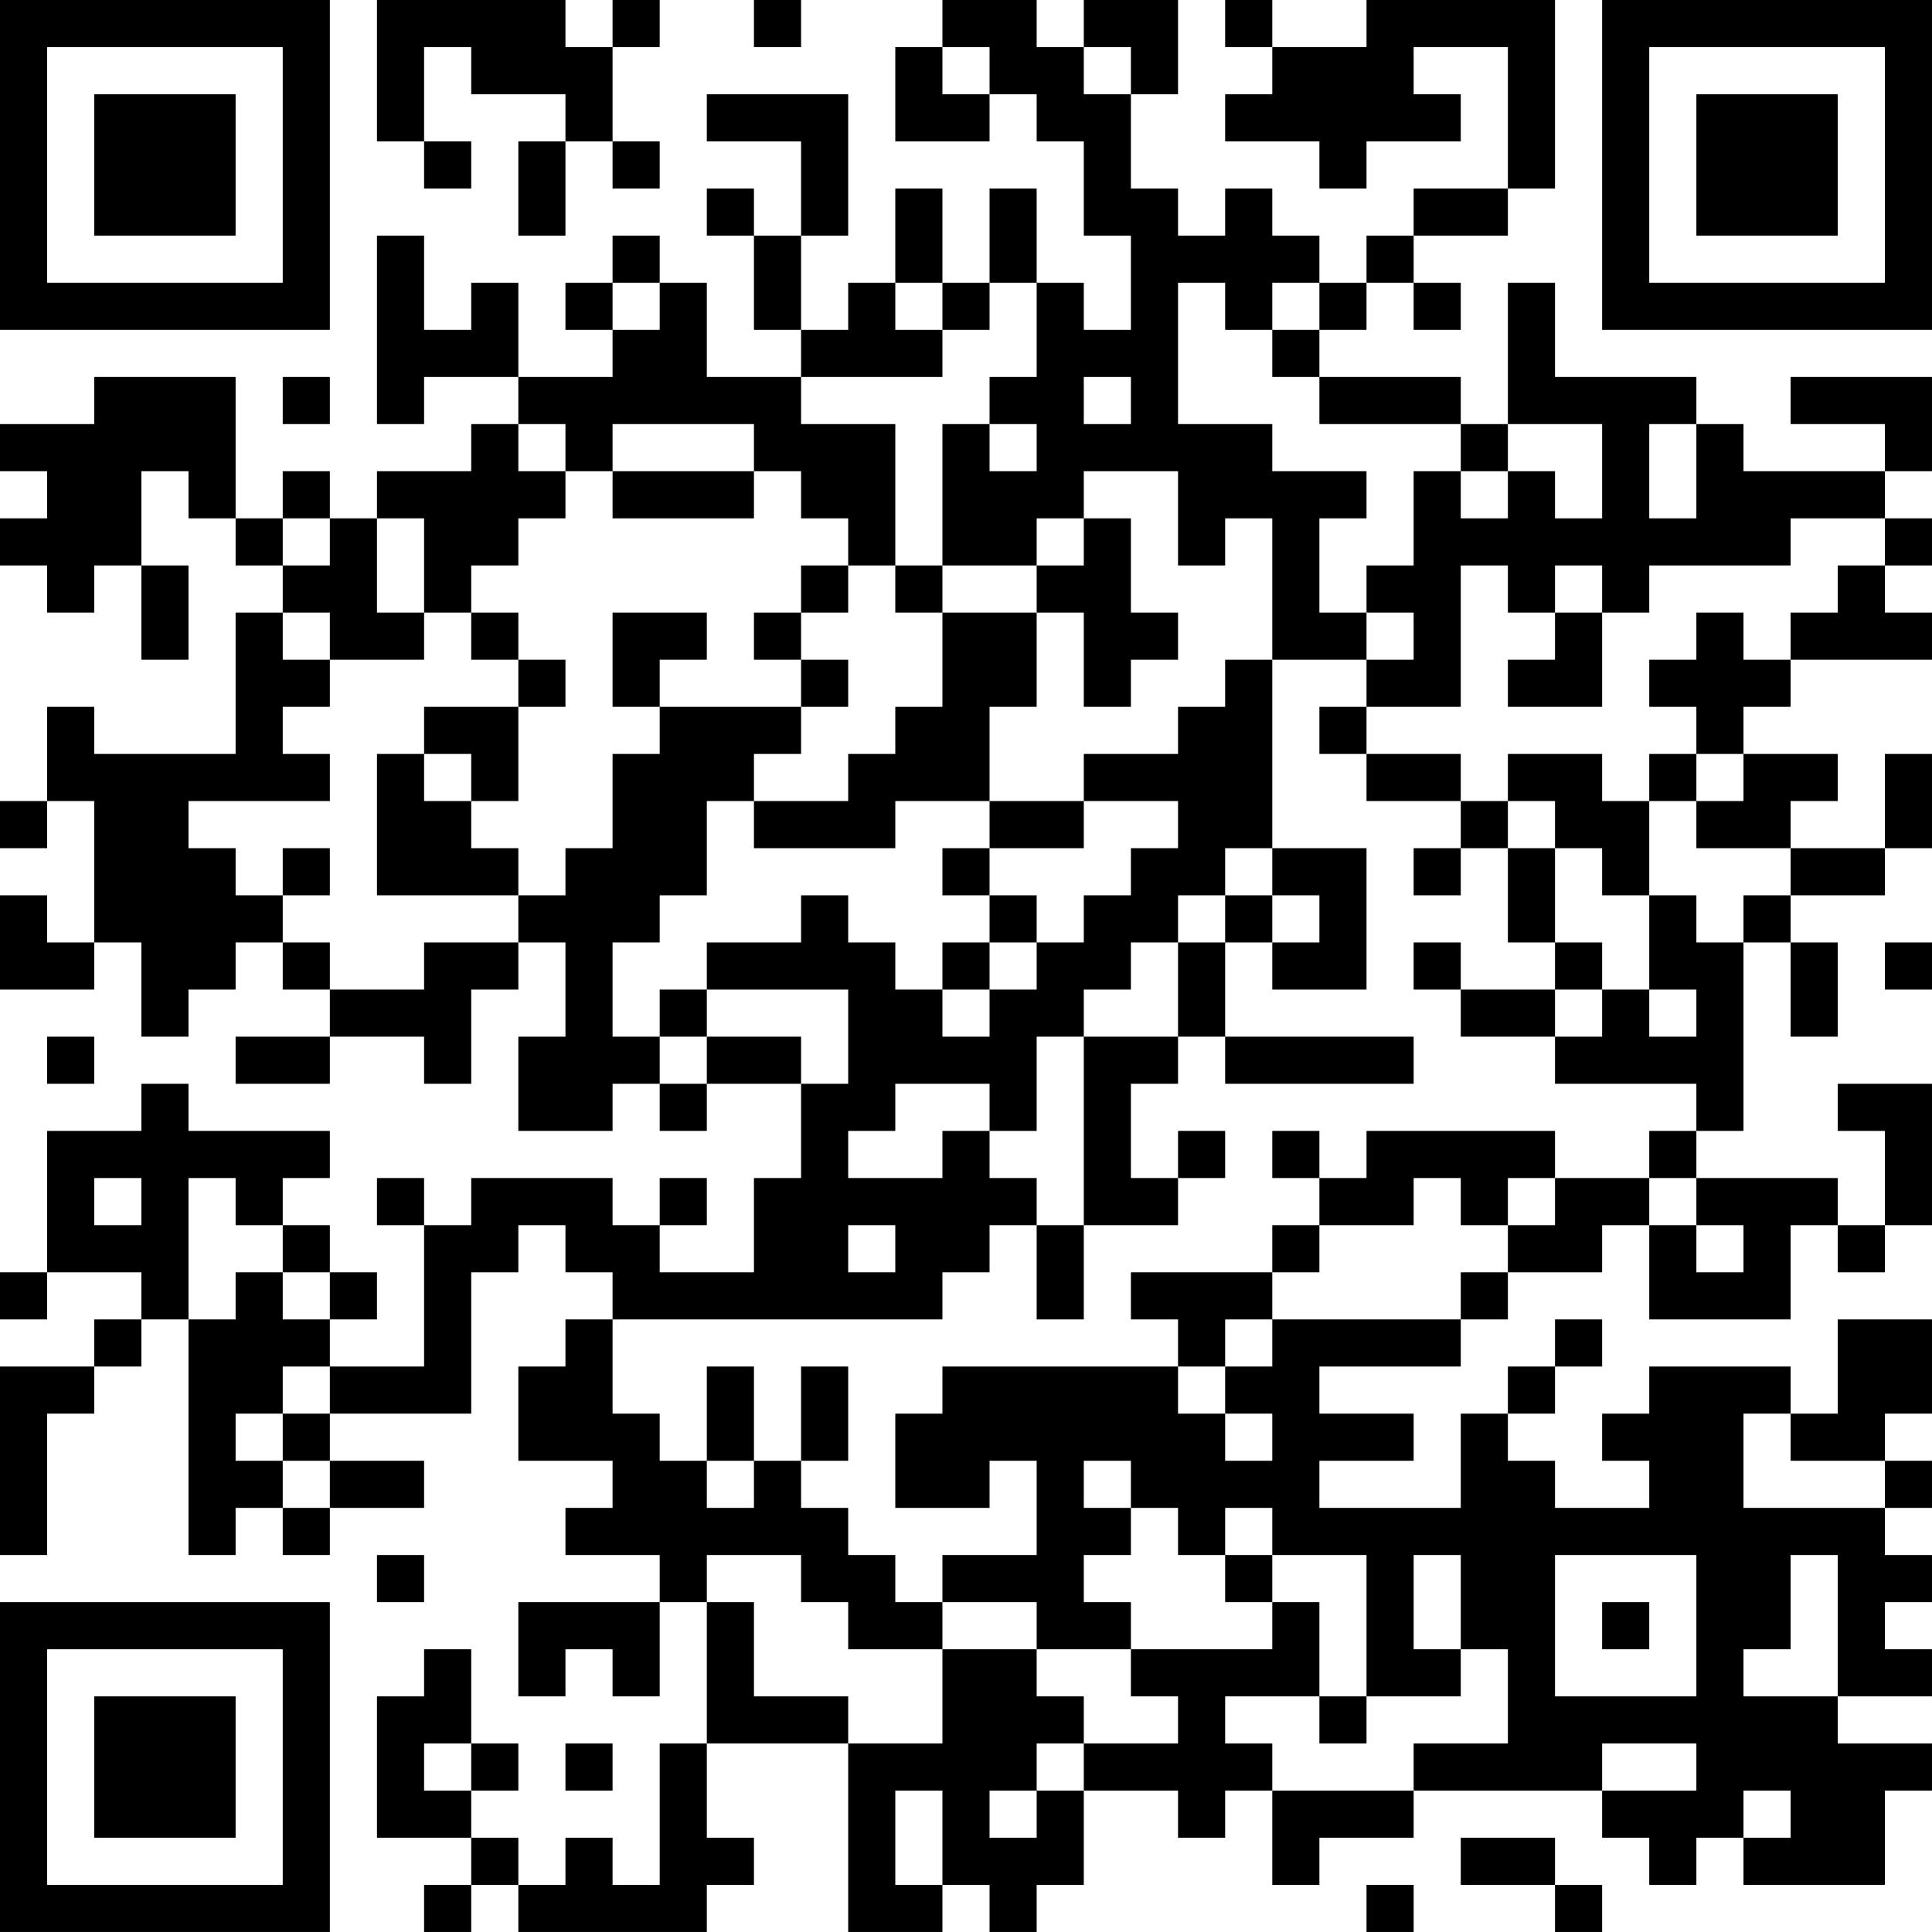 <?xml version="1.0" encoding="UTF-8"?>
<svg xmlns="http://www.w3.org/2000/svg" version="1.1" width="200" height="200" viewBox="0 0 200 200"><rect x="0" y="0" width="200" height="200" fill="#ffffff"/><g transform="scale(4.878)"><g transform="translate(0,0)"><path fill-rule="evenodd" d="M8 0L8 3L9 3L9 4L10 4L10 3L9 3L9 1L10 1L10 2L12 2L12 3L11 3L11 5L12 5L12 3L13 3L13 4L14 4L14 3L13 3L13 1L14 1L14 0L13 0L13 1L12 1L12 0ZM16 0L16 1L17 1L17 0ZM20 0L20 1L19 1L19 3L21 3L21 2L22 2L22 3L23 3L23 5L24 5L24 7L23 7L23 6L22 6L22 4L21 4L21 6L20 6L20 4L19 4L19 6L18 6L18 7L17 7L17 5L18 5L18 2L15 2L15 3L17 3L17 5L16 5L16 4L15 4L15 5L16 5L16 7L17 7L17 8L15 8L15 6L14 6L14 5L13 5L13 6L12 6L12 7L13 7L13 8L11 8L11 6L10 6L10 7L9 7L9 5L8 5L8 9L9 9L9 8L11 8L11 9L10 9L10 10L8 10L8 11L7 11L7 10L6 10L6 11L5 11L5 8L2 8L2 9L0 9L0 10L1 10L1 11L0 11L0 12L1 12L1 13L2 13L2 12L3 12L3 14L4 14L4 12L3 12L3 10L4 10L4 11L5 11L5 12L6 12L6 13L5 13L5 16L2 16L2 15L1 15L1 17L0 17L0 18L1 18L1 17L2 17L2 20L1 20L1 19L0 19L0 21L2 21L2 20L3 20L3 22L4 22L4 21L5 21L5 20L6 20L6 21L7 21L7 22L5 22L5 23L7 23L7 22L9 22L9 23L10 23L10 21L11 21L11 20L12 20L12 22L11 22L11 24L13 24L13 23L14 23L14 24L15 24L15 23L17 23L17 25L16 25L16 27L14 27L14 26L15 26L15 25L14 25L14 26L13 26L13 25L10 25L10 26L9 26L9 25L8 25L8 26L9 26L9 29L7 29L7 28L8 28L8 27L7 27L7 26L6 26L6 25L7 25L7 24L4 24L4 23L3 23L3 24L1 24L1 27L0 27L0 28L1 28L1 27L3 27L3 28L2 28L2 29L0 29L0 33L1 33L1 30L2 30L2 29L3 29L3 28L4 28L4 33L5 33L5 32L6 32L6 33L7 33L7 32L9 32L9 31L7 31L7 30L10 30L10 27L11 27L11 26L12 26L12 27L13 27L13 28L12 28L12 29L11 29L11 31L13 31L13 32L12 32L12 33L14 33L14 34L11 34L11 36L12 36L12 35L13 35L13 36L14 36L14 34L15 34L15 37L14 37L14 40L13 40L13 39L12 39L12 40L11 40L11 39L10 39L10 38L11 38L11 37L10 37L10 35L9 35L9 36L8 36L8 39L10 39L10 40L9 40L9 41L10 41L10 40L11 40L11 41L15 41L15 40L16 40L16 39L15 39L15 37L18 37L18 41L20 41L20 40L21 40L21 41L22 41L22 40L23 40L23 38L25 38L25 39L26 39L26 38L27 38L27 40L28 40L28 39L30 39L30 38L34 38L34 39L35 39L35 40L36 40L36 39L37 39L37 40L40 40L40 38L41 38L41 37L39 37L39 36L41 36L41 35L40 35L40 34L41 34L41 33L40 33L40 32L41 32L41 31L40 31L40 30L41 30L41 28L39 28L39 30L38 30L38 29L35 29L35 30L34 30L34 31L35 31L35 32L33 32L33 31L32 31L32 30L33 30L33 29L34 29L34 28L33 28L33 29L32 29L32 30L31 30L31 32L28 32L28 31L30 31L30 30L28 30L28 29L31 29L31 28L32 28L32 27L34 27L34 26L35 26L35 28L38 28L38 26L39 26L39 27L40 27L40 26L41 26L41 23L39 23L39 24L40 24L40 26L39 26L39 25L36 25L36 24L37 24L37 20L38 20L38 22L39 22L39 20L38 20L38 19L40 19L40 18L41 18L41 16L40 16L40 18L38 18L38 17L39 17L39 16L37 16L37 15L38 15L38 14L41 14L41 13L40 13L40 12L41 12L41 11L40 11L40 10L41 10L41 8L38 8L38 9L40 9L40 10L37 10L37 9L36 9L36 8L33 8L33 6L32 6L32 9L31 9L31 8L28 8L28 7L29 7L29 6L30 6L30 7L31 7L31 6L30 6L30 5L32 5L32 4L33 4L33 0L29 0L29 1L27 1L27 0L26 0L26 1L27 1L27 2L26 2L26 3L28 3L28 4L29 4L29 3L31 3L31 2L30 2L30 1L32 1L32 4L30 4L30 5L29 5L29 6L28 6L28 5L27 5L27 4L26 4L26 5L25 5L25 4L24 4L24 2L25 2L25 0L23 0L23 1L22 1L22 0ZM20 1L20 2L21 2L21 1ZM23 1L23 2L24 2L24 1ZM13 6L13 7L14 7L14 6ZM19 6L19 7L20 7L20 8L17 8L17 9L19 9L19 12L18 12L18 11L17 11L17 10L16 10L16 9L13 9L13 10L12 10L12 9L11 9L11 10L12 10L12 11L11 11L11 12L10 12L10 13L9 13L9 11L8 11L8 13L9 13L9 14L7 14L7 13L6 13L6 14L7 14L7 15L6 15L6 16L7 16L7 17L4 17L4 18L5 18L5 19L6 19L6 20L7 20L7 21L9 21L9 20L11 20L11 19L12 19L12 18L13 18L13 16L14 16L14 15L17 15L17 16L16 16L16 17L15 17L15 19L14 19L14 20L13 20L13 22L14 22L14 23L15 23L15 22L17 22L17 23L18 23L18 21L15 21L15 20L17 20L17 19L18 19L18 20L19 20L19 21L20 21L20 22L21 22L21 21L22 21L22 20L23 20L23 19L24 19L24 18L25 18L25 17L23 17L23 16L25 16L25 15L26 15L26 14L27 14L27 18L26 18L26 19L25 19L25 20L24 20L24 21L23 21L23 22L22 22L22 24L21 24L21 23L19 23L19 24L18 24L18 25L20 25L20 24L21 24L21 25L22 25L22 26L21 26L21 27L20 27L20 28L13 28L13 30L14 30L14 31L15 31L15 32L16 32L16 31L17 31L17 32L18 32L18 33L19 33L19 34L20 34L20 35L18 35L18 34L17 34L17 33L15 33L15 34L16 34L16 36L18 36L18 37L20 37L20 35L22 35L22 36L23 36L23 37L22 37L22 38L21 38L21 39L22 39L22 38L23 38L23 37L25 37L25 36L24 36L24 35L27 35L27 34L28 34L28 36L26 36L26 37L27 37L27 38L30 38L30 37L32 37L32 35L31 35L31 33L30 33L30 35L31 35L31 36L29 36L29 33L27 33L27 32L26 32L26 33L25 33L25 32L24 32L24 31L23 31L23 32L24 32L24 33L23 33L23 34L24 34L24 35L22 35L22 34L20 34L20 33L22 33L22 31L21 31L21 32L19 32L19 30L20 30L20 29L25 29L25 30L26 30L26 31L27 31L27 30L26 30L26 29L27 29L27 28L31 28L31 27L32 27L32 26L33 26L33 25L35 25L35 26L36 26L36 27L37 27L37 26L36 26L36 25L35 25L35 24L36 24L36 23L33 23L33 22L34 22L34 21L35 21L35 22L36 22L36 21L35 21L35 19L36 19L36 20L37 20L37 19L38 19L38 18L36 18L36 17L37 17L37 16L36 16L36 15L35 15L35 14L36 14L36 13L37 13L37 14L38 14L38 13L39 13L39 12L40 12L40 11L38 11L38 12L35 12L35 13L34 13L34 12L33 12L33 13L32 13L32 12L31 12L31 15L29 15L29 14L30 14L30 13L29 13L29 12L30 12L30 10L31 10L31 11L32 11L32 10L33 10L33 11L34 11L34 9L32 9L32 10L31 10L31 9L28 9L28 8L27 8L27 7L28 7L28 6L27 6L27 7L26 7L26 6L25 6L25 9L27 9L27 10L29 10L29 11L28 11L28 13L29 13L29 14L27 14L27 11L26 11L26 12L25 12L25 10L23 10L23 11L22 11L22 12L20 12L20 9L21 9L21 10L22 10L22 9L21 9L21 8L22 8L22 6L21 6L21 7L20 7L20 6ZM6 8L6 9L7 9L7 8ZM23 8L23 9L24 9L24 8ZM35 9L35 11L36 11L36 9ZM13 10L13 11L16 11L16 10ZM6 11L6 12L7 12L7 11ZM23 11L23 12L22 12L22 13L20 13L20 12L19 12L19 13L20 13L20 15L19 15L19 16L18 16L18 17L16 17L16 18L19 18L19 17L21 17L21 18L20 18L20 19L21 19L21 20L20 20L20 21L21 21L21 20L22 20L22 19L21 19L21 18L23 18L23 17L21 17L21 15L22 15L22 13L23 13L23 15L24 15L24 14L25 14L25 13L24 13L24 11ZM17 12L17 13L16 13L16 14L17 14L17 15L18 15L18 14L17 14L17 13L18 13L18 12ZM10 13L10 14L11 14L11 15L9 15L9 16L8 16L8 19L11 19L11 18L10 18L10 17L11 17L11 15L12 15L12 14L11 14L11 13ZM13 13L13 15L14 15L14 14L15 14L15 13ZM33 13L33 14L32 14L32 15L34 15L34 13ZM28 15L28 16L29 16L29 17L31 17L31 18L30 18L30 19L31 19L31 18L32 18L32 20L33 20L33 21L31 21L31 20L30 20L30 21L31 21L31 22L33 22L33 21L34 21L34 20L33 20L33 18L34 18L34 19L35 19L35 17L36 17L36 16L35 16L35 17L34 17L34 16L32 16L32 17L31 17L31 16L29 16L29 15ZM9 16L9 17L10 17L10 16ZM32 17L32 18L33 18L33 17ZM6 18L6 19L7 19L7 18ZM27 18L27 19L26 19L26 20L25 20L25 22L23 22L23 26L22 26L22 28L23 28L23 26L25 26L25 25L26 25L26 24L25 24L25 25L24 25L24 23L25 23L25 22L26 22L26 23L30 23L30 22L26 22L26 20L27 20L27 21L29 21L29 18ZM27 19L27 20L28 20L28 19ZM40 20L40 21L41 21L41 20ZM14 21L14 22L15 22L15 21ZM1 22L1 23L2 23L2 22ZM27 24L27 25L28 25L28 26L27 26L27 27L24 27L24 28L25 28L25 29L26 29L26 28L27 28L27 27L28 27L28 26L30 26L30 25L31 25L31 26L32 26L32 25L33 25L33 24L29 24L29 25L28 25L28 24ZM2 25L2 26L3 26L3 25ZM4 25L4 28L5 28L5 27L6 27L6 28L7 28L7 27L6 27L6 26L5 26L5 25ZM18 26L18 27L19 27L19 26ZM6 29L6 30L5 30L5 31L6 31L6 32L7 32L7 31L6 31L6 30L7 30L7 29ZM15 29L15 31L16 31L16 29ZM17 29L17 31L18 31L18 29ZM37 30L37 32L40 32L40 31L38 31L38 30ZM8 33L8 34L9 34L9 33ZM26 33L26 34L27 34L27 33ZM33 33L33 36L36 36L36 33ZM38 33L38 35L37 35L37 36L39 36L39 33ZM34 34L34 35L35 35L35 34ZM28 36L28 37L29 37L29 36ZM9 37L9 38L10 38L10 37ZM12 37L12 38L13 38L13 37ZM34 37L34 38L36 38L36 37ZM19 38L19 40L20 40L20 38ZM37 38L37 39L38 39L38 38ZM31 39L31 40L33 40L33 41L34 41L34 40L33 40L33 39ZM29 40L29 41L30 41L30 40ZM0 0L0 7L7 7L7 0ZM1 1L1 6L6 6L6 1ZM2 2L2 5L5 5L5 2ZM34 0L34 7L41 7L41 0ZM35 1L35 6L40 6L40 1ZM36 2L36 5L39 5L39 2ZM0 34L0 41L7 41L7 34ZM1 35L1 40L6 40L6 35ZM2 36L2 39L5 39L5 36Z" fill="#000000"/></g></g></svg>
